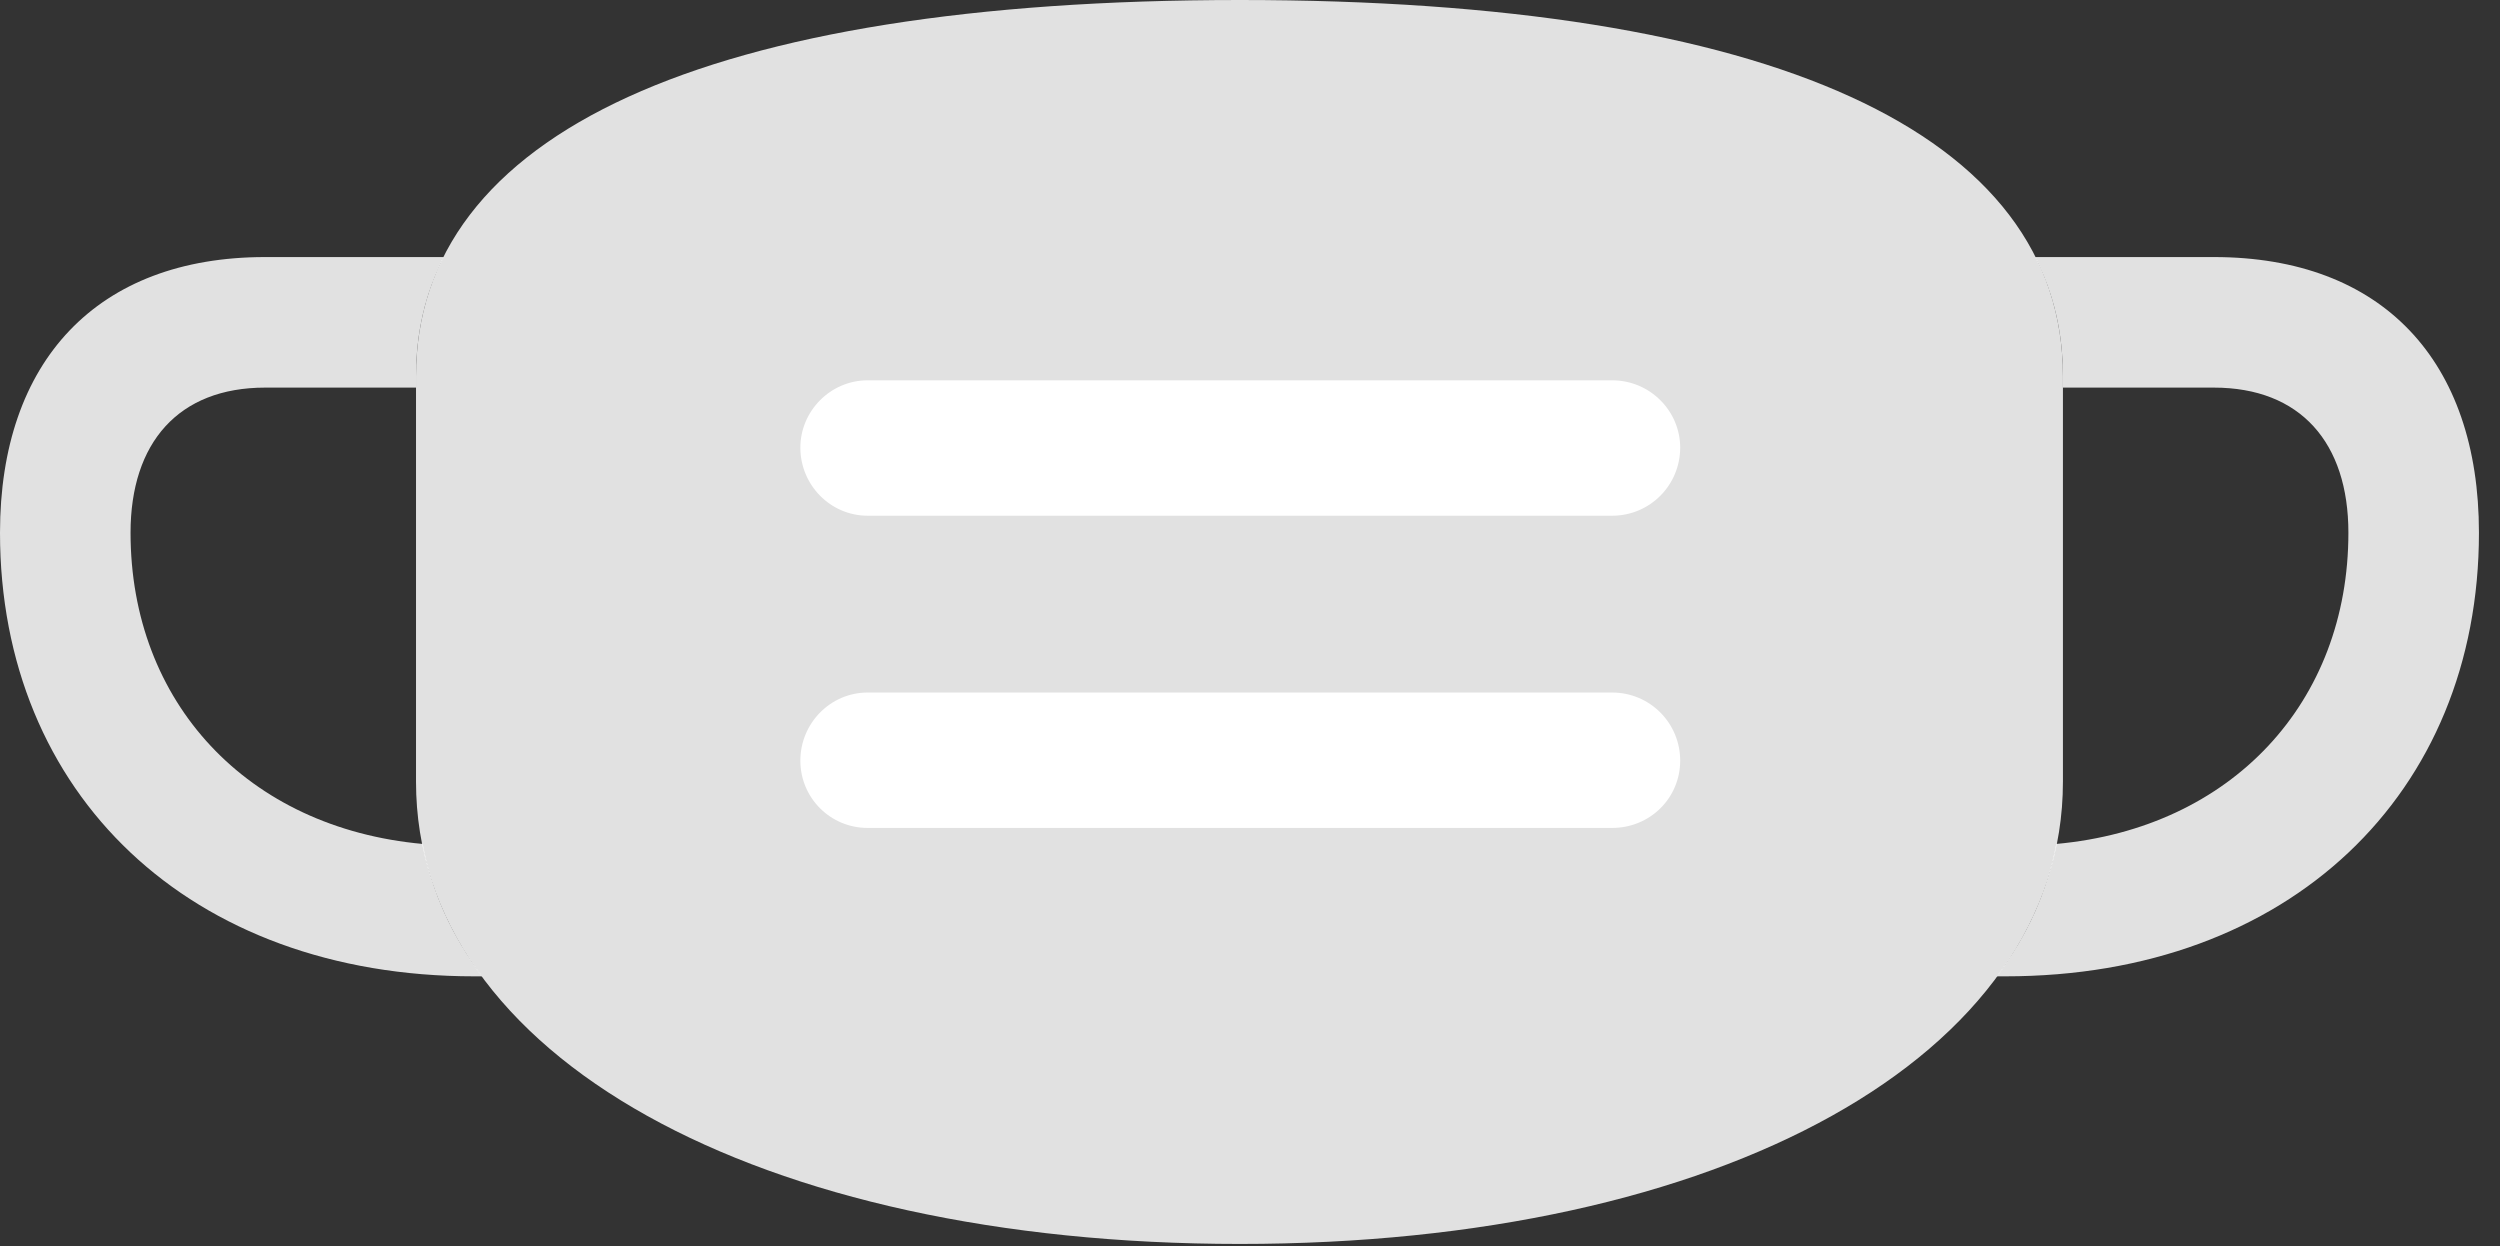 <?xml version="1.0" encoding="UTF-8"?>
<!--Generator: Apple Native CoreSVG 326-->
<!DOCTYPE svg
PUBLIC "-//W3C//DTD SVG 1.1//EN"
       "http://www.w3.org/Graphics/SVG/1.1/DTD/svg11.dtd">
<svg version="1.1" xmlns="http://www.w3.org/2000/svg" xmlns:xlink="http://www.w3.org/1999/xlink" viewBox="0 0 42.15 21.014">
 <rect x="0" y="0" width="42.15" height="21.014" fill="#333333" stroke="none"/>
 <g>
  <rect height="21.014" opacity="0" width="42.15" x="0" y="0"/>
  <path d="M7.014 6.344L7.014 6.535L4.471 6.535C3.008 6.535 2.201 7.465 2.201 8.982C2.201 11.84 4.165 13.96 7.128 14.229C7.276 15.033 7.618 15.78 8.13 16.461L7.998 16.461C3.199 16.461 0 13.385 0 8.982C0 6.084 1.641 4.334 4.471 4.334L7.483 4.334C7.169 4.942 7.014 5.613 7.014 6.344ZM41.795 8.982C41.795 13.385 38.596 16.461 33.81 16.461L33.665 16.461C34.177 15.78 34.519 15.033 34.667 14.229C37.63 13.96 39.594 11.84 39.594 8.982C39.594 7.465 38.787 6.535 37.324 6.535L34.781 6.535L34.781 6.344C34.781 5.613 34.626 4.942 34.312 4.334L37.324 4.334C40.168 4.334 41.795 6.084 41.795 8.982Z" fill="white" fill-opacity="0.85"/>
  <path d="M20.904 20.973C29.012 20.973 34.781 17.814 34.781 13.18L34.781 6.344C34.781 2.242 29.873 0 20.904 0C11.922 0 7.014 2.242 7.014 6.344L7.014 13.18C7.014 17.814 12.783 20.973 20.904 20.973Z" fill="white" fill-opacity="0.85"/>
  <path d="M13.494 7.547C13.494 6.932 14 6.412 14.629 6.412L27.18 6.412C27.822 6.412 28.328 6.932 28.328 7.547C28.328 8.176 27.822 8.695 27.18 8.695L14.629 8.695C14 8.695 13.494 8.176 13.494 7.547ZM13.494 12.824C13.494 12.195 14 11.676 14.629 11.676L27.18 11.676C27.822 11.676 28.328 12.195 28.328 12.824C28.328 13.453 27.822 13.959 27.18 13.959L14.629 13.959C14 13.959 13.494 13.453 13.494 12.824Z" fill="white"/>
 </g>
</svg>

